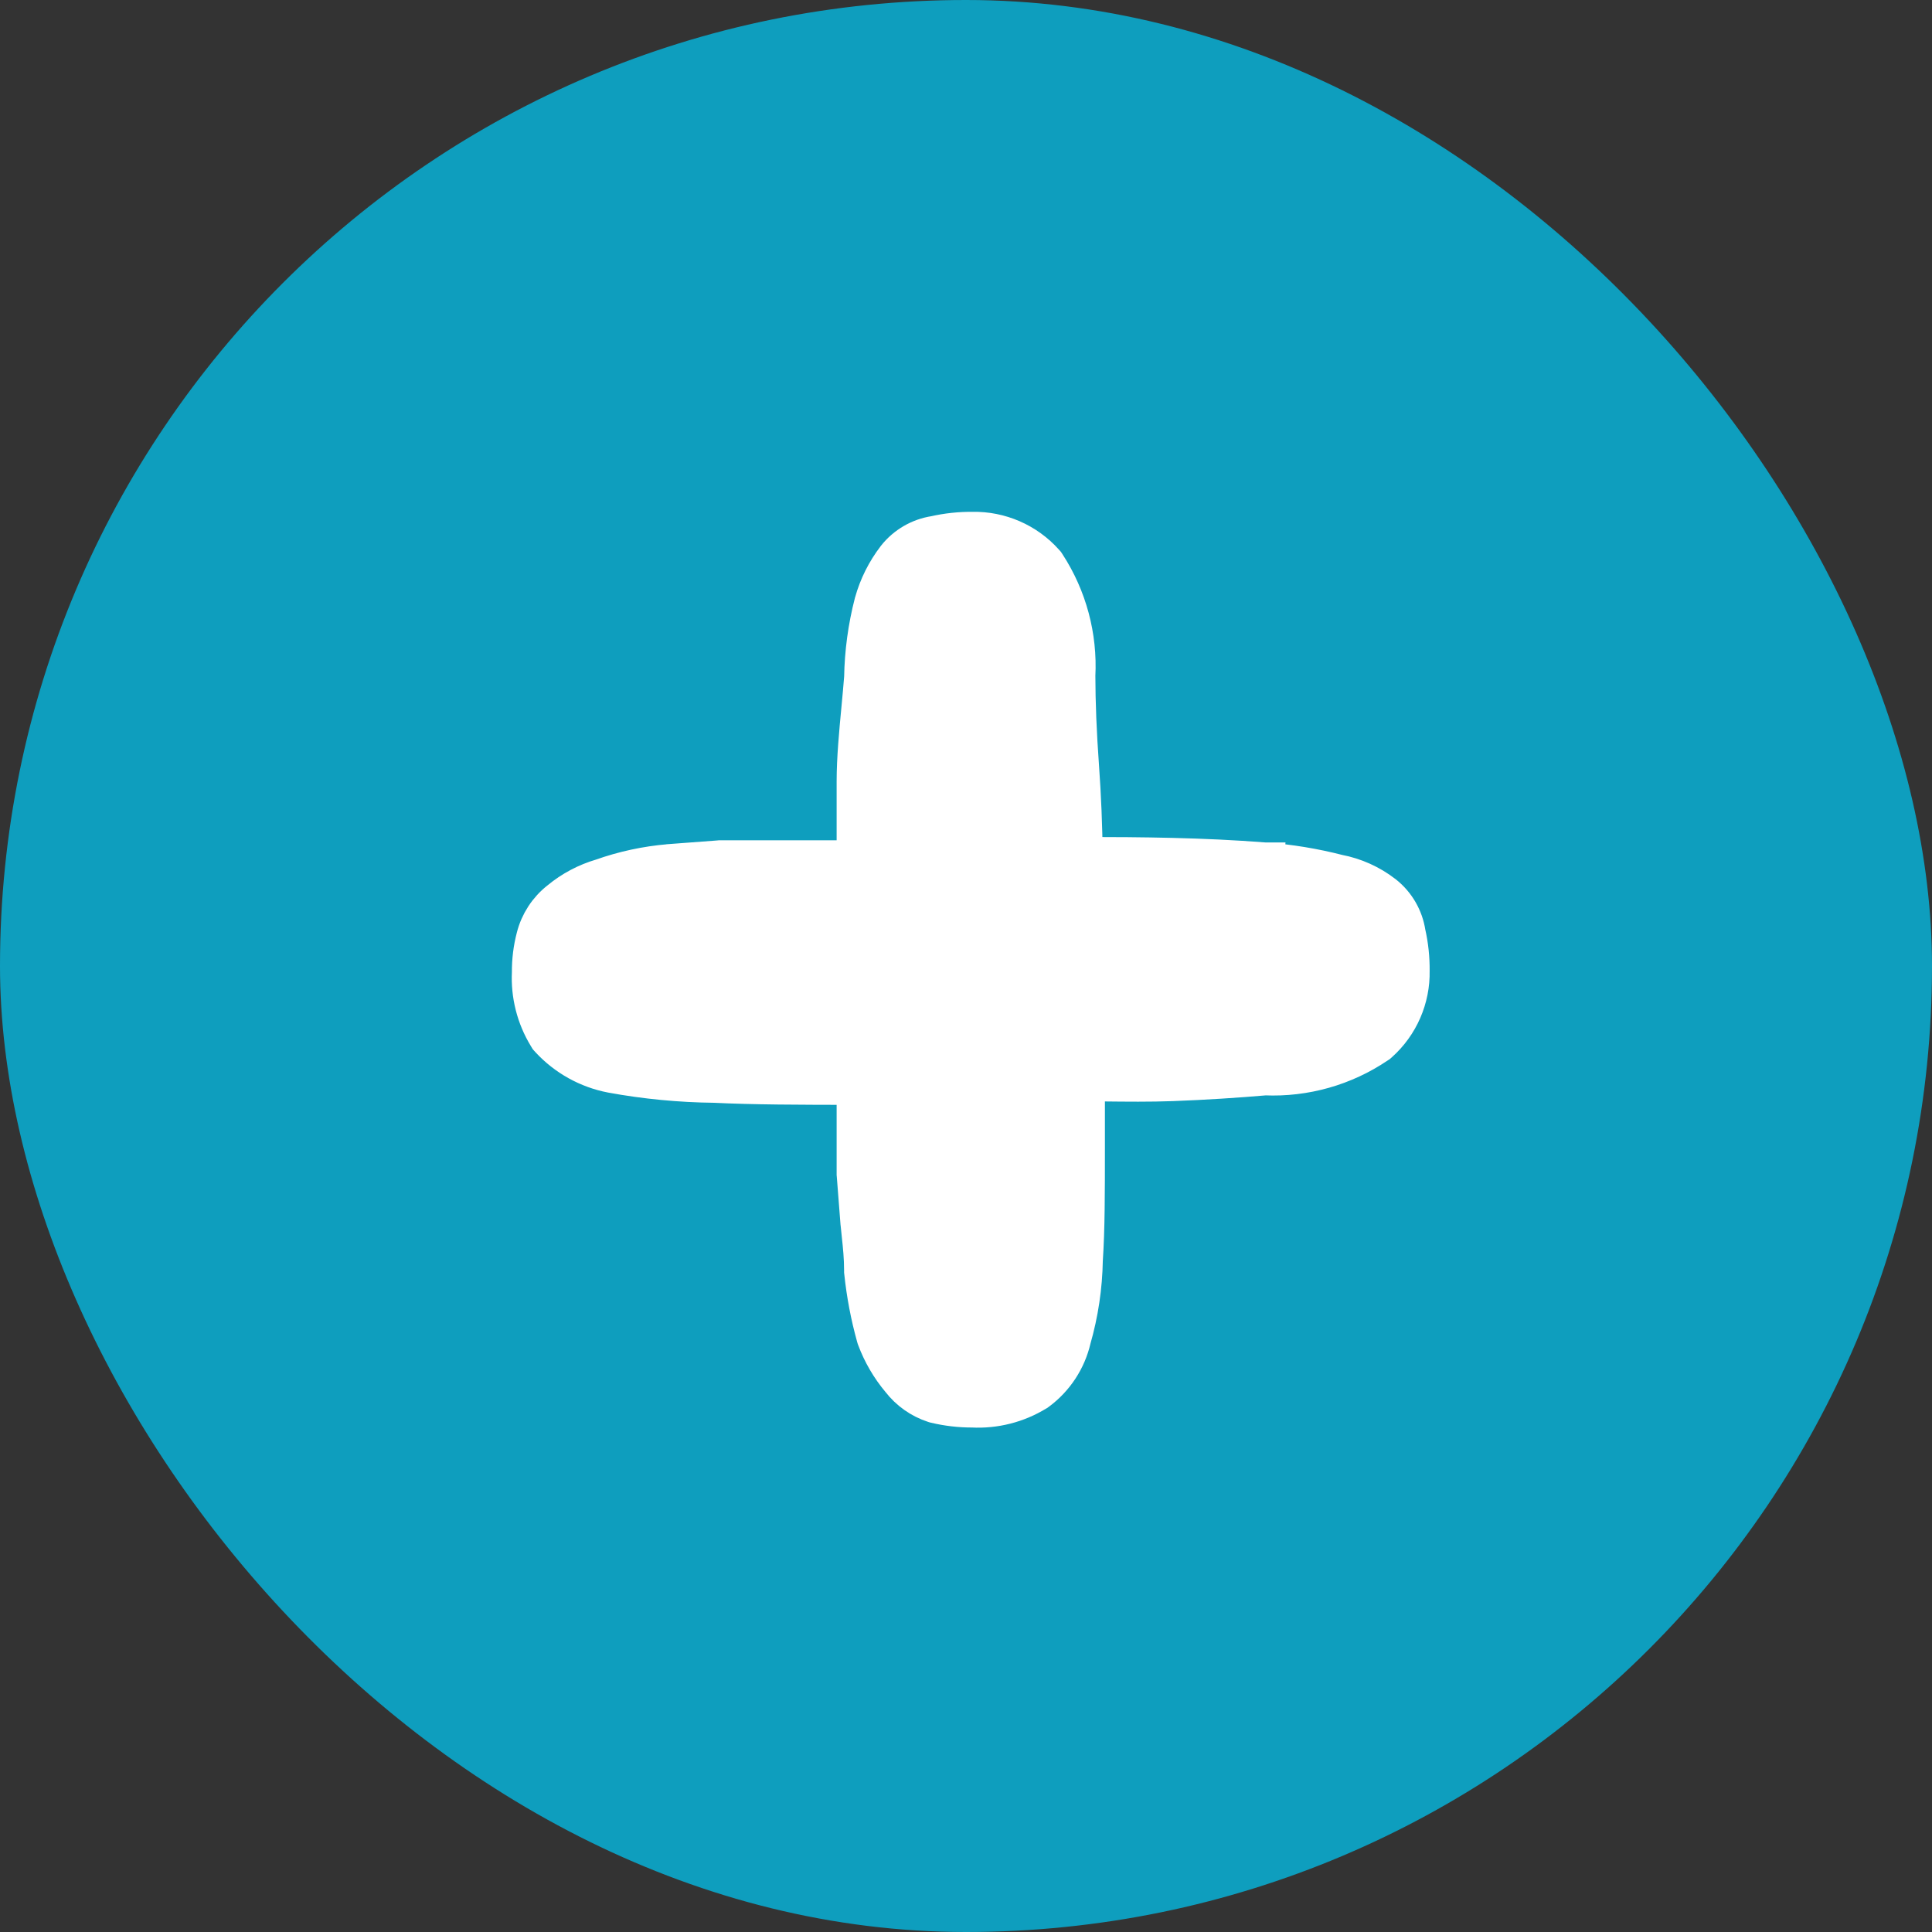 <svg width="50" height="50" viewBox="0 0 50 50" fill="none" xmlns="http://www.w3.org/2000/svg">
<rect x="0" y="0" width="50" height="50" fill="#333333" stroke="none"/>
<rect width="50" height="50" rx="25" fill="#0E9EBE"/>
<path d="M32.727 22.302C31.101 22.175 29.54 22.163 28.039 22.161C28.029 21.373 27.998 20.603 27.944 19.853C27.88 18.972 27.849 18.183 27.848 17.484C27.901 16.472 27.632 15.469 27.08 14.619L27.059 14.587L27.033 14.558C26.799 14.296 26.511 14.088 26.189 13.948C25.869 13.809 25.524 13.74 25.176 13.746C24.845 13.743 24.516 13.778 24.194 13.851C23.8 13.911 23.443 14.118 23.195 14.43L23.195 14.43L23.19 14.437C22.925 14.782 22.728 15.175 22.611 15.595L22.611 15.595L22.608 15.604C22.445 16.235 22.357 16.882 22.346 17.534C22.327 17.78 22.302 18.047 22.276 18.323C22.216 18.955 22.152 19.633 22.152 20.222V20.227V20.231V20.236V20.241V20.246V20.251V20.256V20.261V20.265V20.27V20.275V20.28V20.285V20.29V20.294V20.299V20.304V20.309V20.314V20.319V20.324V20.328V20.333V20.338V20.343V20.348V20.353V20.358V20.362V20.367V20.372V20.377V20.382V20.387V20.392V20.396V20.401V20.406V20.411V20.416V20.421V20.426V20.43V20.435V20.44V20.445V20.45V20.455V20.46V20.465V20.469V20.474V20.479V20.484V20.489V20.494V20.498V20.503V20.508V20.513V20.518V20.523V20.528V20.533V20.537V20.542V20.547V20.552V20.557V20.562V20.567V20.572V20.576V20.581V20.586V20.591V20.596V20.601V20.606V20.61V20.615V20.62V20.625V20.63V20.635V20.64V20.645V20.649V20.654V20.659V20.664V20.669V20.674V20.679V20.683V20.688V20.693V20.698V20.703V20.708V20.713V20.718V20.723V20.727V20.732V20.737V20.742V20.747V20.752V20.757V20.762V20.766V20.771V20.776V20.781V20.786V20.791V20.796V20.801V20.805V20.81V20.815V20.82V20.825V20.83V20.835V20.84V20.845V20.849V20.854V20.859V20.864V20.869V20.874V20.879V20.884V20.889V20.893V20.898V20.903V20.908V20.913V20.918V20.923V20.928V20.933V20.937V20.942V20.947V20.952V20.957V20.962V20.967V20.972V20.977V20.981V20.986V20.991V20.996V21.001V21.006V21.011V21.016V21.021V21.025V21.03V21.035V21.04V21.045V21.05V21.055V21.06V21.065V21.07V21.074V21.079V21.084V21.089V21.094V21.099V21.104V21.109V21.114V21.119V21.123V21.128V21.133V21.138V21.143V21.148V21.153V21.158V21.163V21.168V21.172V21.177V21.182V21.187V21.192V21.197V21.202V21.207V21.212V21.217V21.221V21.227V21.231V21.236V21.241V21.246V21.251V21.256V21.261V21.266V21.271V21.276V21.28V21.285V21.29V21.295V21.3V21.305V21.31V21.315V21.32V21.325V21.33V21.334V21.34V21.344V21.349V21.354V21.359V21.364V21.369V21.374V21.379V21.384V21.389V21.394V21.398V21.403V21.408V21.413V21.418V21.423V21.428V21.433V21.438V21.443V21.448V21.453V21.458V21.462V21.467V21.472V21.477V21.482V21.487V21.492V21.497V21.502V21.507V21.512V21.517V21.522V21.527V21.532V21.537V21.541V21.546V21.551V21.556V21.561V21.566V21.571V21.576V21.581V21.586V21.591V21.596V21.601V21.605V21.61V21.615V21.62V21.625V21.63V21.635V21.64V21.645V21.65V21.655V21.66V21.665V21.67V21.675V21.68V21.685V21.689V21.695V21.699V21.704V21.709V21.714V21.719V21.724V21.729V21.734V21.739V21.744V21.749V21.754V21.759V21.764V21.769V21.774V21.779V21.784V21.788V21.793V21.798V21.803V21.808V21.813V21.818V21.823V21.828V21.833V21.838V21.843V21.848V21.853V21.858V21.863V21.868V21.873V21.878V21.883V21.888V21.893V21.898V21.902V21.907V21.912V21.917V21.922V21.927V21.932V21.937V21.942V21.947V21.952V21.957V21.962V21.967V21.972V21.977V21.982V21.987V21.992V21.997V22.002V22.007V22.012V22.017V22.022V22.027V22.032V22.037V22.042V22.047V22.052V22.056V22.061V22.066V22.071V22.076V22.081V22.086V22.091V22.096V22.101V22.106V22.111V22.116V22.121V22.126V22.131V22.136V22.141V22.146V22.151V22.156V22.161V22.166V22.171V22.176V22.181V22.186V22.191V22.196V22.201V22.206V22.211V22.216V22.221V22.226V22.231V22.236V22.241V22.246V22.247H21.072H21.07H21.067H21.065H21.062H21.06H21.057H21.055H21.052H21.049H21.047H21.044H21.042H21.04H21.037H21.034H21.032H21.029H21.027H21.024H21.022H21.019H21.017H21.014H21.012H21.009H21.007H21.004H21.002H20.999H20.997H20.994H20.992H20.989H20.987H20.984H20.982H20.979H20.977H20.974H20.972H20.969H20.967H20.964H20.962H20.959H20.957H20.954H20.952H20.949H20.947H20.944H20.942H20.939H20.937H20.934H20.932H20.929H20.927H20.924H20.922H20.919H20.917H20.914H20.912H20.91H20.907H20.904H20.902H20.899H20.897H20.895H20.892H20.89H20.887H20.885H20.882H20.88H20.877H20.875H20.872H20.87H20.867H20.865H20.862H20.86H20.857H20.855H20.852H20.85H20.847H20.845H20.843H20.84H20.837H20.835H20.833H20.83H20.828H20.825H20.823H20.82H20.818H20.815H20.813H20.81H20.808H20.805H20.803H20.8H20.798H20.796H20.793H20.791H20.788H20.786H20.783H20.781H20.778H20.776H20.773H20.771H20.768H20.766H20.764H20.761H20.759H20.756H20.754H20.751H20.749H20.746H20.744H20.741H20.739H20.736H20.734H20.732H20.729H20.727H20.724H20.722H20.719H20.717H20.714H20.712H20.709H20.707H20.704H20.702H20.7H20.697H20.695H20.692H20.69H20.687H20.685H20.683H20.68H20.678H20.675H20.673H20.67H20.668H20.665H20.663H20.66H20.658H20.656H20.653H20.651H20.648H20.646H20.643H20.641H20.639H20.636H20.634H20.631H20.629H20.626H20.624H20.621H20.619H20.616H20.614H20.612H20.609H20.607H20.604H20.602H20.599H20.597H20.595H20.592H20.59H20.587H20.585H20.582H20.58H20.578H20.575H20.573H20.57H20.568H20.566H20.563H20.561H20.558H20.556H20.553H20.551H20.549H20.546H20.544H20.541H20.539H20.536H20.534H20.532H20.529H20.527H20.524H20.522H20.519H20.517H20.515H20.512H20.51H20.507H20.505H20.503H20.5H20.498H20.495H20.493H20.49H20.488H20.486H20.483H20.481H20.478H20.476H20.474H20.471H20.469H20.466H20.464H20.461H20.459H20.457H20.454H20.452H20.449H20.447H20.445H20.442H20.44H20.437H20.435H20.433H20.43H20.428H20.425H20.423H20.421H20.418H20.416H20.413H20.411H20.409H20.406H20.404H20.401H20.399H20.396H20.394H20.392H20.389H20.387H20.384H20.382H20.38H20.377H20.375H20.372H20.37H20.368H20.365H20.363H20.36H20.358H20.356H20.353H20.351H20.349H20.346H20.344H20.341H20.339H20.337H20.334H20.332H20.329H20.327H20.325H20.322H20.32H20.317H20.315H20.313H20.31H20.308H20.305H20.303H20.301H20.298H20.296H20.294H20.291H20.289H20.286H20.284H20.282H20.279H20.277H20.274H20.272H20.27H20.267H20.265H20.262H20.26H20.258H20.255H20.253H20.251H20.248H20.246H20.244H20.241H20.239H20.236H20.234H20.232H20.229H20.227H20.224H20.222H20.22H20.217H20.215H20.212H20.21H20.208H20.205H20.203H20.201H20.198H20.196H20.194H20.191H20.189H20.186H20.184H20.182H20.179H20.177H20.175H20.172H20.17H20.168H20.165H20.163H20.16H20.158H20.156H20.153H20.151H20.148H20.146H20.144H20.141H20.139H20.137H20.134H20.132H20.13H20.127H20.125H20.122H20.12H20.118H20.115H20.113H20.111H20.108H20.106H20.104H20.101H20.099H20.096H20.094H20.092H20.09H20.087H20.085H20.082H20.08H20.078H20.075H20.073H20.071H20.068H20.066H20.064H20.061H20.059H20.056H20.054H20.052H20.049H20.047H20.045H20.042H20.04H20.038H20.035H20.033H20.031H20.028H20.026H20.023H20.021H20.019H20.017H20.014H20.012H20.009H20.007H20.005H20.002H20H19.998H19.995H19.993H19.991H19.988H19.986H19.984H19.981H19.979H19.977H19.974H19.972H19.97H19.967H19.965H19.962H19.96H19.958H19.955H19.953H19.951H19.948H19.946H19.944H19.941H19.939H19.937H19.934H19.932H19.93H19.927H19.925H19.923H19.92H19.918H19.916H19.913H19.911H19.909H19.906H19.904H19.902H19.899H19.897H19.895H19.892H19.89H19.888H19.885H19.883H19.881H19.878H19.876H19.874H19.871H19.869H19.867H19.864H19.862H19.86H19.857H19.855H19.853H19.85H19.848H19.846H19.843H19.841H19.839H19.836H19.834H19.832H19.829H19.827H19.825H19.822H19.82H19.818H19.815H19.813H19.811H19.808H19.806H19.804H19.801H19.799H19.797H19.794H19.792H19.79H19.787H19.785H19.783H19.78H19.778H19.776H19.773H19.771H19.769H19.766H19.764H19.762H19.759H19.757H19.755H19.752H19.75H19.748H19.745H19.743H19.741H19.738H19.736H19.734H19.731H19.729H19.727H19.724H19.722H19.72H19.718H19.715H19.713H19.71H19.708H19.706H19.703H19.701H19.699H19.697H19.694H19.692H19.689H19.687H19.685H19.683H19.68H19.678H19.675H19.673H19.671H19.669H19.666H19.664H19.662H19.659H19.657H19.655H19.652H19.65H19.648H19.645H19.643H19.641H19.638H19.636H19.634H19.631H19.629H19.627H19.624H19.622H19.62H19.617H19.615H19.613H19.61H19.608H19.606H19.603H19.601H19.599H19.596H19.594H19.592H19.589H19.587H19.585H19.582H19.58H19.578H19.575H19.573H19.571H19.568H19.566H19.564H19.561H19.559H19.557H19.554H19.552H19.55H19.547H19.545H19.543H19.54H19.538H19.536H19.533H19.531H19.529H19.526H19.524H19.522H19.519H19.517H19.515H19.512H19.51H19.508H19.506H19.503H19.501H19.498H19.496H19.494H19.491H19.489H19.487H19.485H19.482H19.48H19.477H19.475H19.473H19.471H19.468H19.466H19.463H19.461H19.459H19.456H19.454H19.452H19.45H19.447H19.445H19.442H19.44H19.438H19.436H19.433H19.431H19.429H19.426H19.424H19.422H19.419H19.417H19.415H19.412H19.41H19.408H19.405H19.403H19.401H19.398H19.396H19.394H19.391H19.389H19.387H19.384H19.382H19.38H19.377H19.375H19.373H19.37H19.368H19.366H19.363H19.361H19.359H19.356H19.354H19.352H19.349H19.347H19.345H19.342H19.34H19.338H19.335H19.333H19.331H19.328H19.326H19.324H19.321H19.319H19.317H19.314H19.312H19.31H19.307H19.305H19.303H19.3H19.298H19.296H19.293H19.291H19.289H19.286H19.284H19.282H19.279H19.277H19.275H19.273H19.27H19.268H19.265H19.263H19.261H19.259H19.256H19.254H19.252H19.249H19.247H19.244H19.242H19.24H19.238H19.235H19.233H19.23H19.228H19.226H19.224H19.221H19.219H19.216H19.214H19.212H19.21H19.207H19.205H19.203H19.2H19.198H19.196H19.193H19.191H19.189H19.186H19.184H19.182H19.179H19.177H19.175H19.172H19.17H19.168H19.165H19.163H19.161H19.158H19.156H19.154H19.151H19.149H19.147H19.144H19.142H19.14H19.137H19.135H19.133H19.13H19.128H19.126H19.123H19.121H19.119H19.116H19.114H19.112H19.109H19.107H19.105H19.102H19.1H19.098H19.095H19.093H19.091H19.088H19.086H19.084H19.081H19.079H19.077H19.074H19.072H19.07H19.067H19.065H19.063H19.06H19.058H19.056H19.053H19.051H19.049H19.047H19.044H19.042H19.04H19.037H19.035H19.032H19.03H19.028H19.026H19.023H19.021H19.018H19.016H19.014H19.012H19.009H19.007H19.005H19.002H19H18.997H18.995H18.993H18.991H18.988H18.986H18.984H18.981H18.979H18.977H18.974H18.972H18.97H18.967H18.965H18.963H18.96H18.958H18.956H18.953H18.951H18.949H18.946H18.944H18.942H18.939H18.937H18.935H18.932H18.93H18.928H18.925H18.923H18.921H18.918H18.916H18.914H18.911H18.909H18.907H18.904H18.902H18.9H18.897H18.895H18.893H18.89H18.888H18.886H18.883H18.881H18.879H18.876H18.874H18.872H18.869H18.867H18.865H18.862H18.86H18.858H18.855H18.853H18.851H18.848H18.846H18.844H18.841H18.839H18.837H18.834H18.832H18.83H18.828H18.825H18.823H18.82H18.818H18.816H18.814H18.811H18.809H18.806H18.804H18.802H18.799H18.797H18.795H18.793H18.79H18.788H18.785H18.783H18.781H18.779H18.776H18.774H18.771H18.769H18.767H18.765H18.762H18.76H18.758H18.755H18.753H18.751H18.748H18.746H18.744H18.741H18.739H18.737H18.734H18.732H18.73H18.727H18.725H18.723H18.72H18.718H18.716H18.713H18.711H18.709H18.706H18.704H18.702H18.699H18.697H18.695H18.692H18.69H18.688H18.685H18.683H18.681H18.678H18.676H18.674H18.671H18.669H18.667H18.664H18.662H18.66H18.657H18.655H18.653H18.65H18.648H18.646H18.643H18.625L18.606 22.249L17.327 22.345L17.327 22.345L17.323 22.346C16.727 22.396 16.141 22.522 15.578 22.722C15.177 22.839 14.804 23.037 14.483 23.303C14.176 23.543 13.957 23.878 13.861 24.256C13.783 24.553 13.745 24.859 13.748 25.166C13.719 25.744 13.864 26.317 14.165 26.811L14.191 26.854L14.224 26.891C14.65 27.352 15.213 27.666 15.83 27.784L15.83 27.784L15.835 27.785C16.711 27.945 17.598 28.03 18.489 28.04C19.476 28.089 20.704 28.093 22.152 28.094V30.367V30.386L22.154 30.406L22.25 31.642L22.25 31.642L22.251 31.648C22.26 31.752 22.271 31.855 22.283 31.959C22.314 32.246 22.345 32.541 22.345 32.881V32.907L22.348 32.933C22.407 33.495 22.513 34.051 22.665 34.596L22.671 34.616L22.678 34.636C22.824 35.027 23.036 35.39 23.304 35.709C23.526 35.997 23.829 36.211 24.174 36.323L24.193 36.329L24.213 36.334C24.525 36.408 24.845 36.445 25.165 36.444C25.744 36.474 26.318 36.329 26.813 36.027L26.832 36.016L26.851 36.002C27.297 35.671 27.611 35.192 27.736 34.651C27.927 33.987 28.029 33.302 28.041 32.612C28.095 31.813 28.095 30.847 28.095 29.738V29.722V28C28.249 28.001 28.402 28.003 28.553 28.005C29.166 28.012 29.757 28.018 30.333 27.997C31.189 27.965 31.992 27.912 32.742 27.848C33.769 27.892 34.782 27.606 35.634 27.03L35.663 27.011L35.688 26.989C35.95 26.755 36.158 26.467 36.298 26.145C36.437 25.825 36.506 25.479 36.499 25.131C36.503 24.801 36.468 24.471 36.395 24.149C36.335 23.755 36.128 23.398 35.816 23.151L35.816 23.151L35.811 23.147C35.463 22.878 35.057 22.695 34.625 22.613C34.003 22.453 33.368 22.349 32.727 22.302ZM32.727 22.302C32.727 22.302 32.728 22.302 32.728 22.302L32.689 22.801M32.727 22.302C32.727 22.302 32.726 22.302 32.725 22.302L32.689 22.801M32.689 22.801C30.905 22.661 29.197 22.661 27.542 22.661M32.689 22.801L27.542 22.661M27.542 22.661C27.542 21.708 27.509 20.784 27.445 19.889C27.381 18.993 27.348 18.187 27.348 17.471C27.398 16.56 27.158 15.656 26.66 14.891L27.542 22.661Z" fill="white" stroke="white"/>
</svg>
